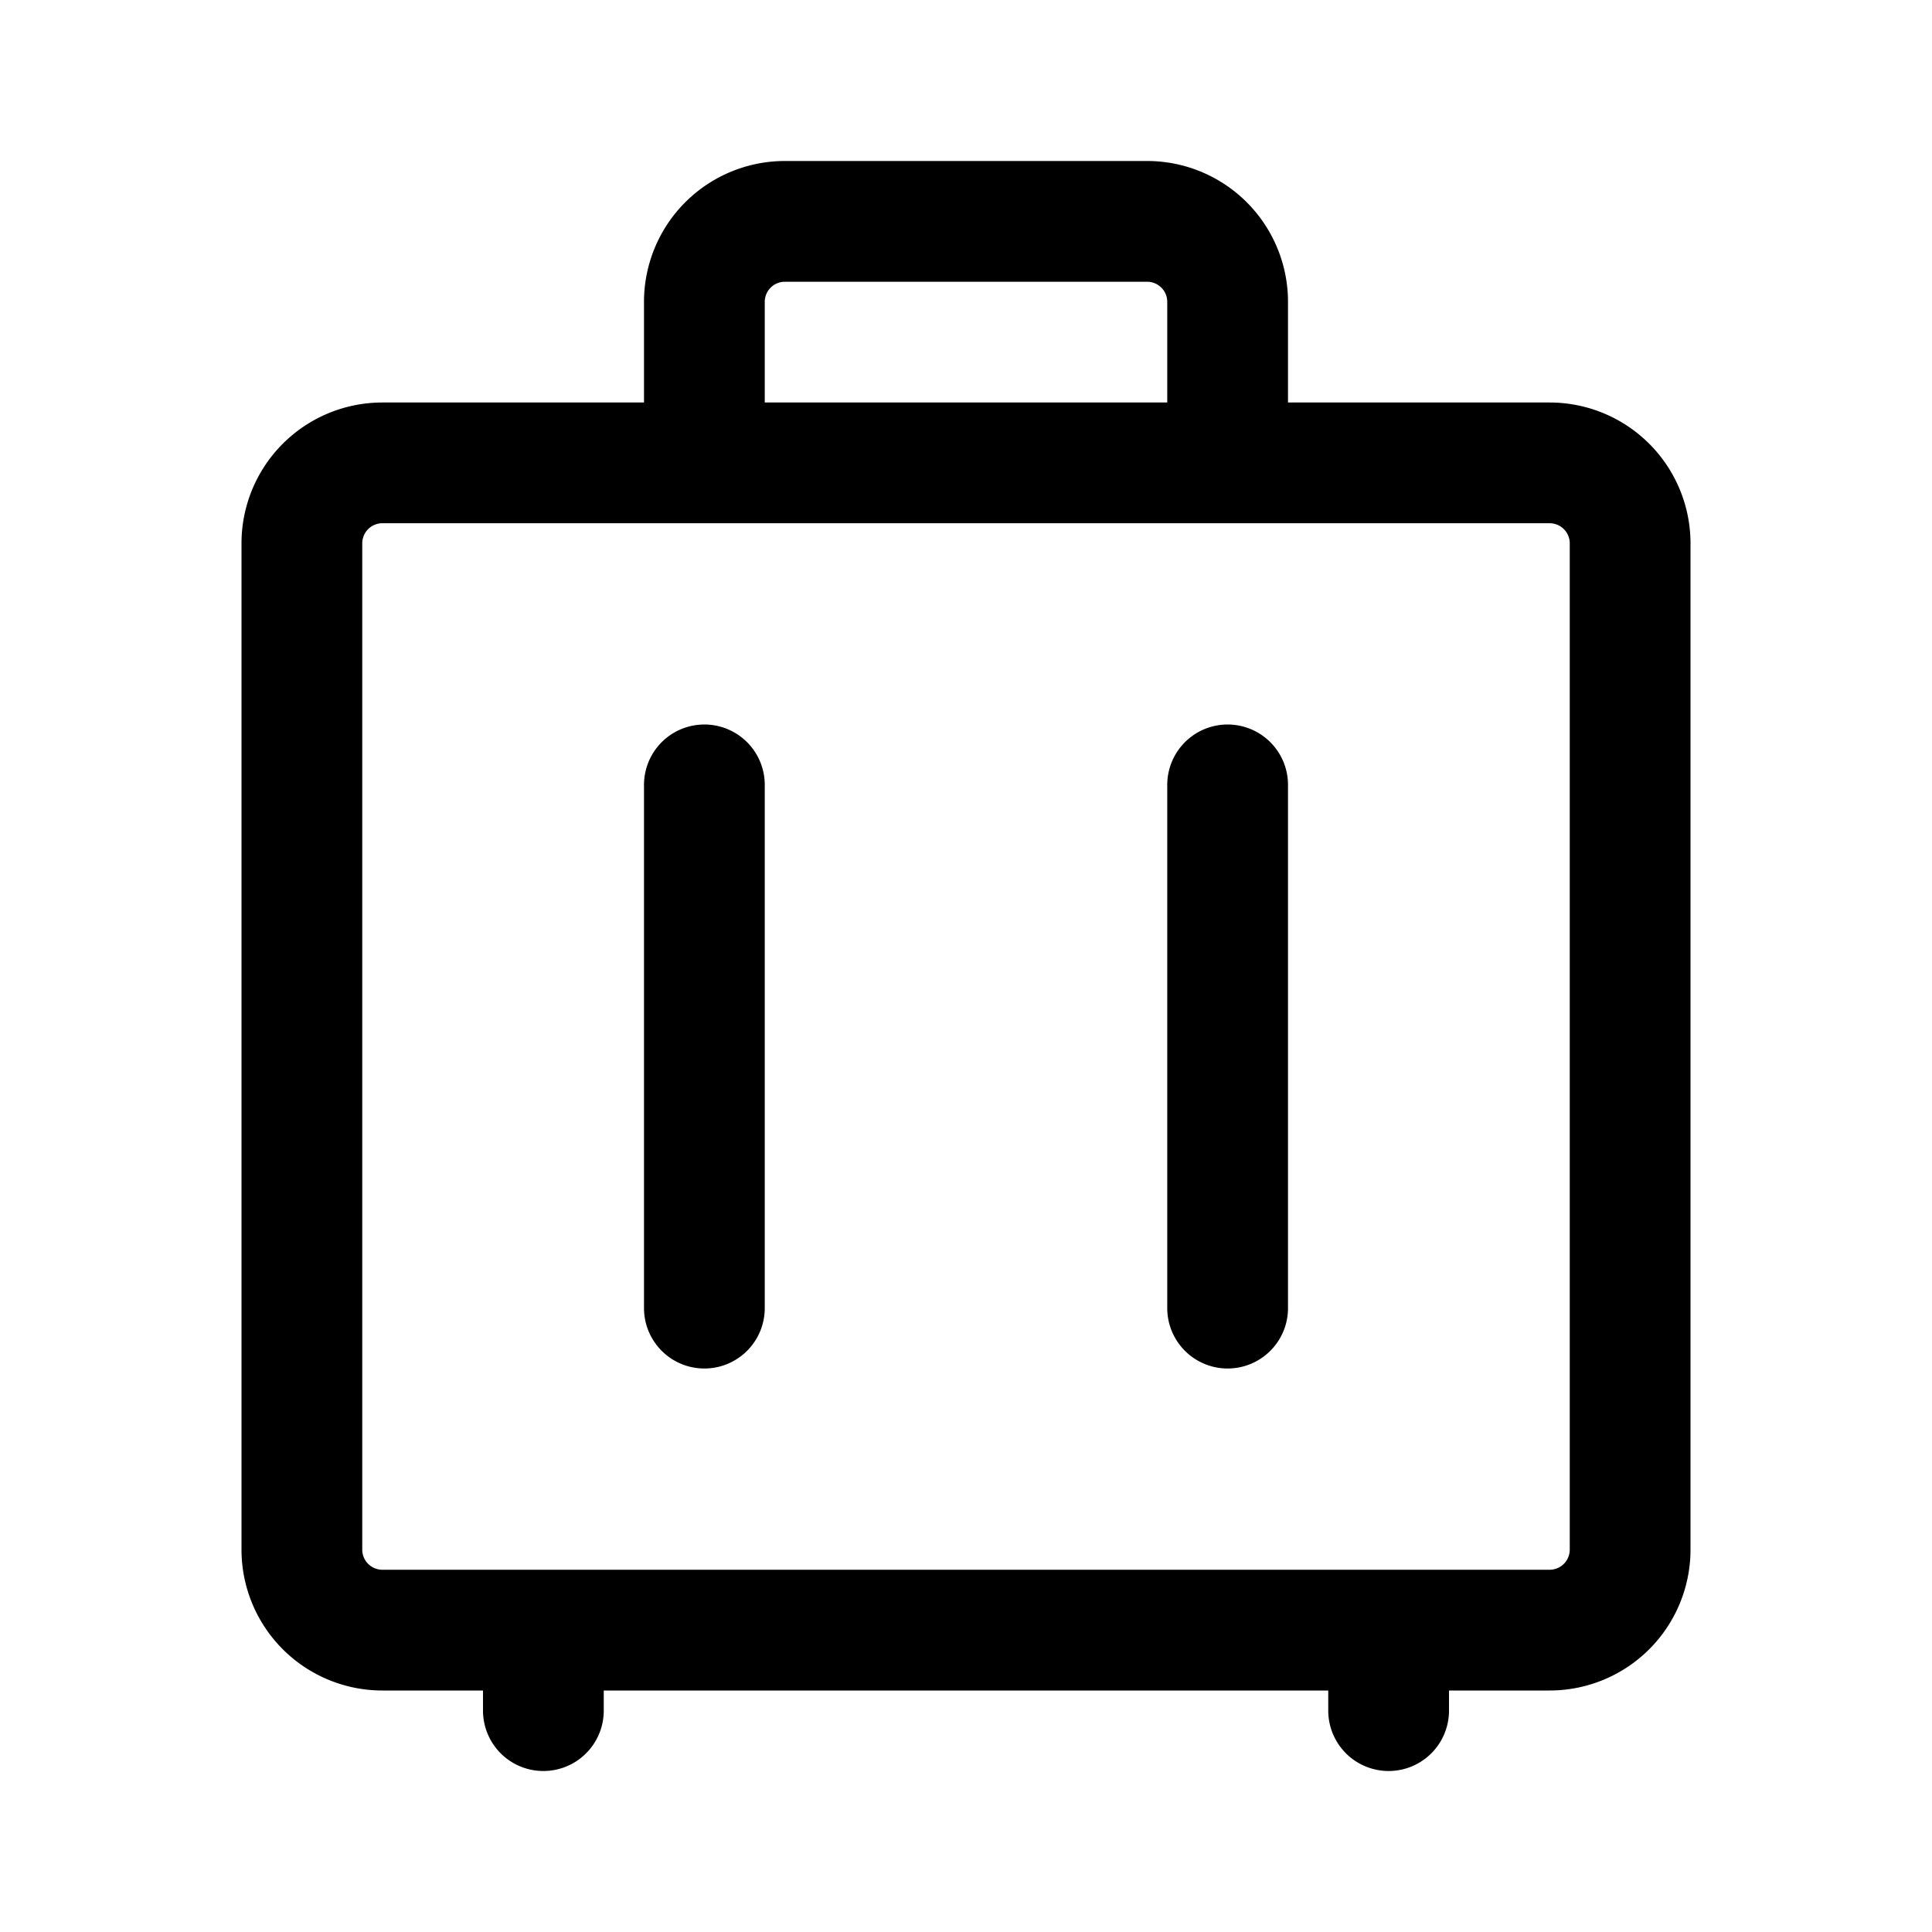 <svg xmlns="http://www.w3.org/2000/svg" width="24" height="24" fill="none" viewBox="0 0 24 24">
  <path stroke="currentColor" stroke-linecap="round" stroke-linejoin="round" stroke-width="1.5" d="M8.75 5.75h-4a1 1 0 0 0-1 1v12.5a1 1 0 0 0 1 1h2m2-14.5v-2a1 1 0 0 1 1-1h4.5a1 1 0 0 1 1 1v2m-6.5 0h6.5m0 0h4a1 1 0 0 1 1 1v12.5a1 1 0 0 1-1 1h-2m-10.5 0v1m0-1h10.5m0 0v1m-8.5-11.5v6.5m6.5-6.5v6.5"/>
</svg>
